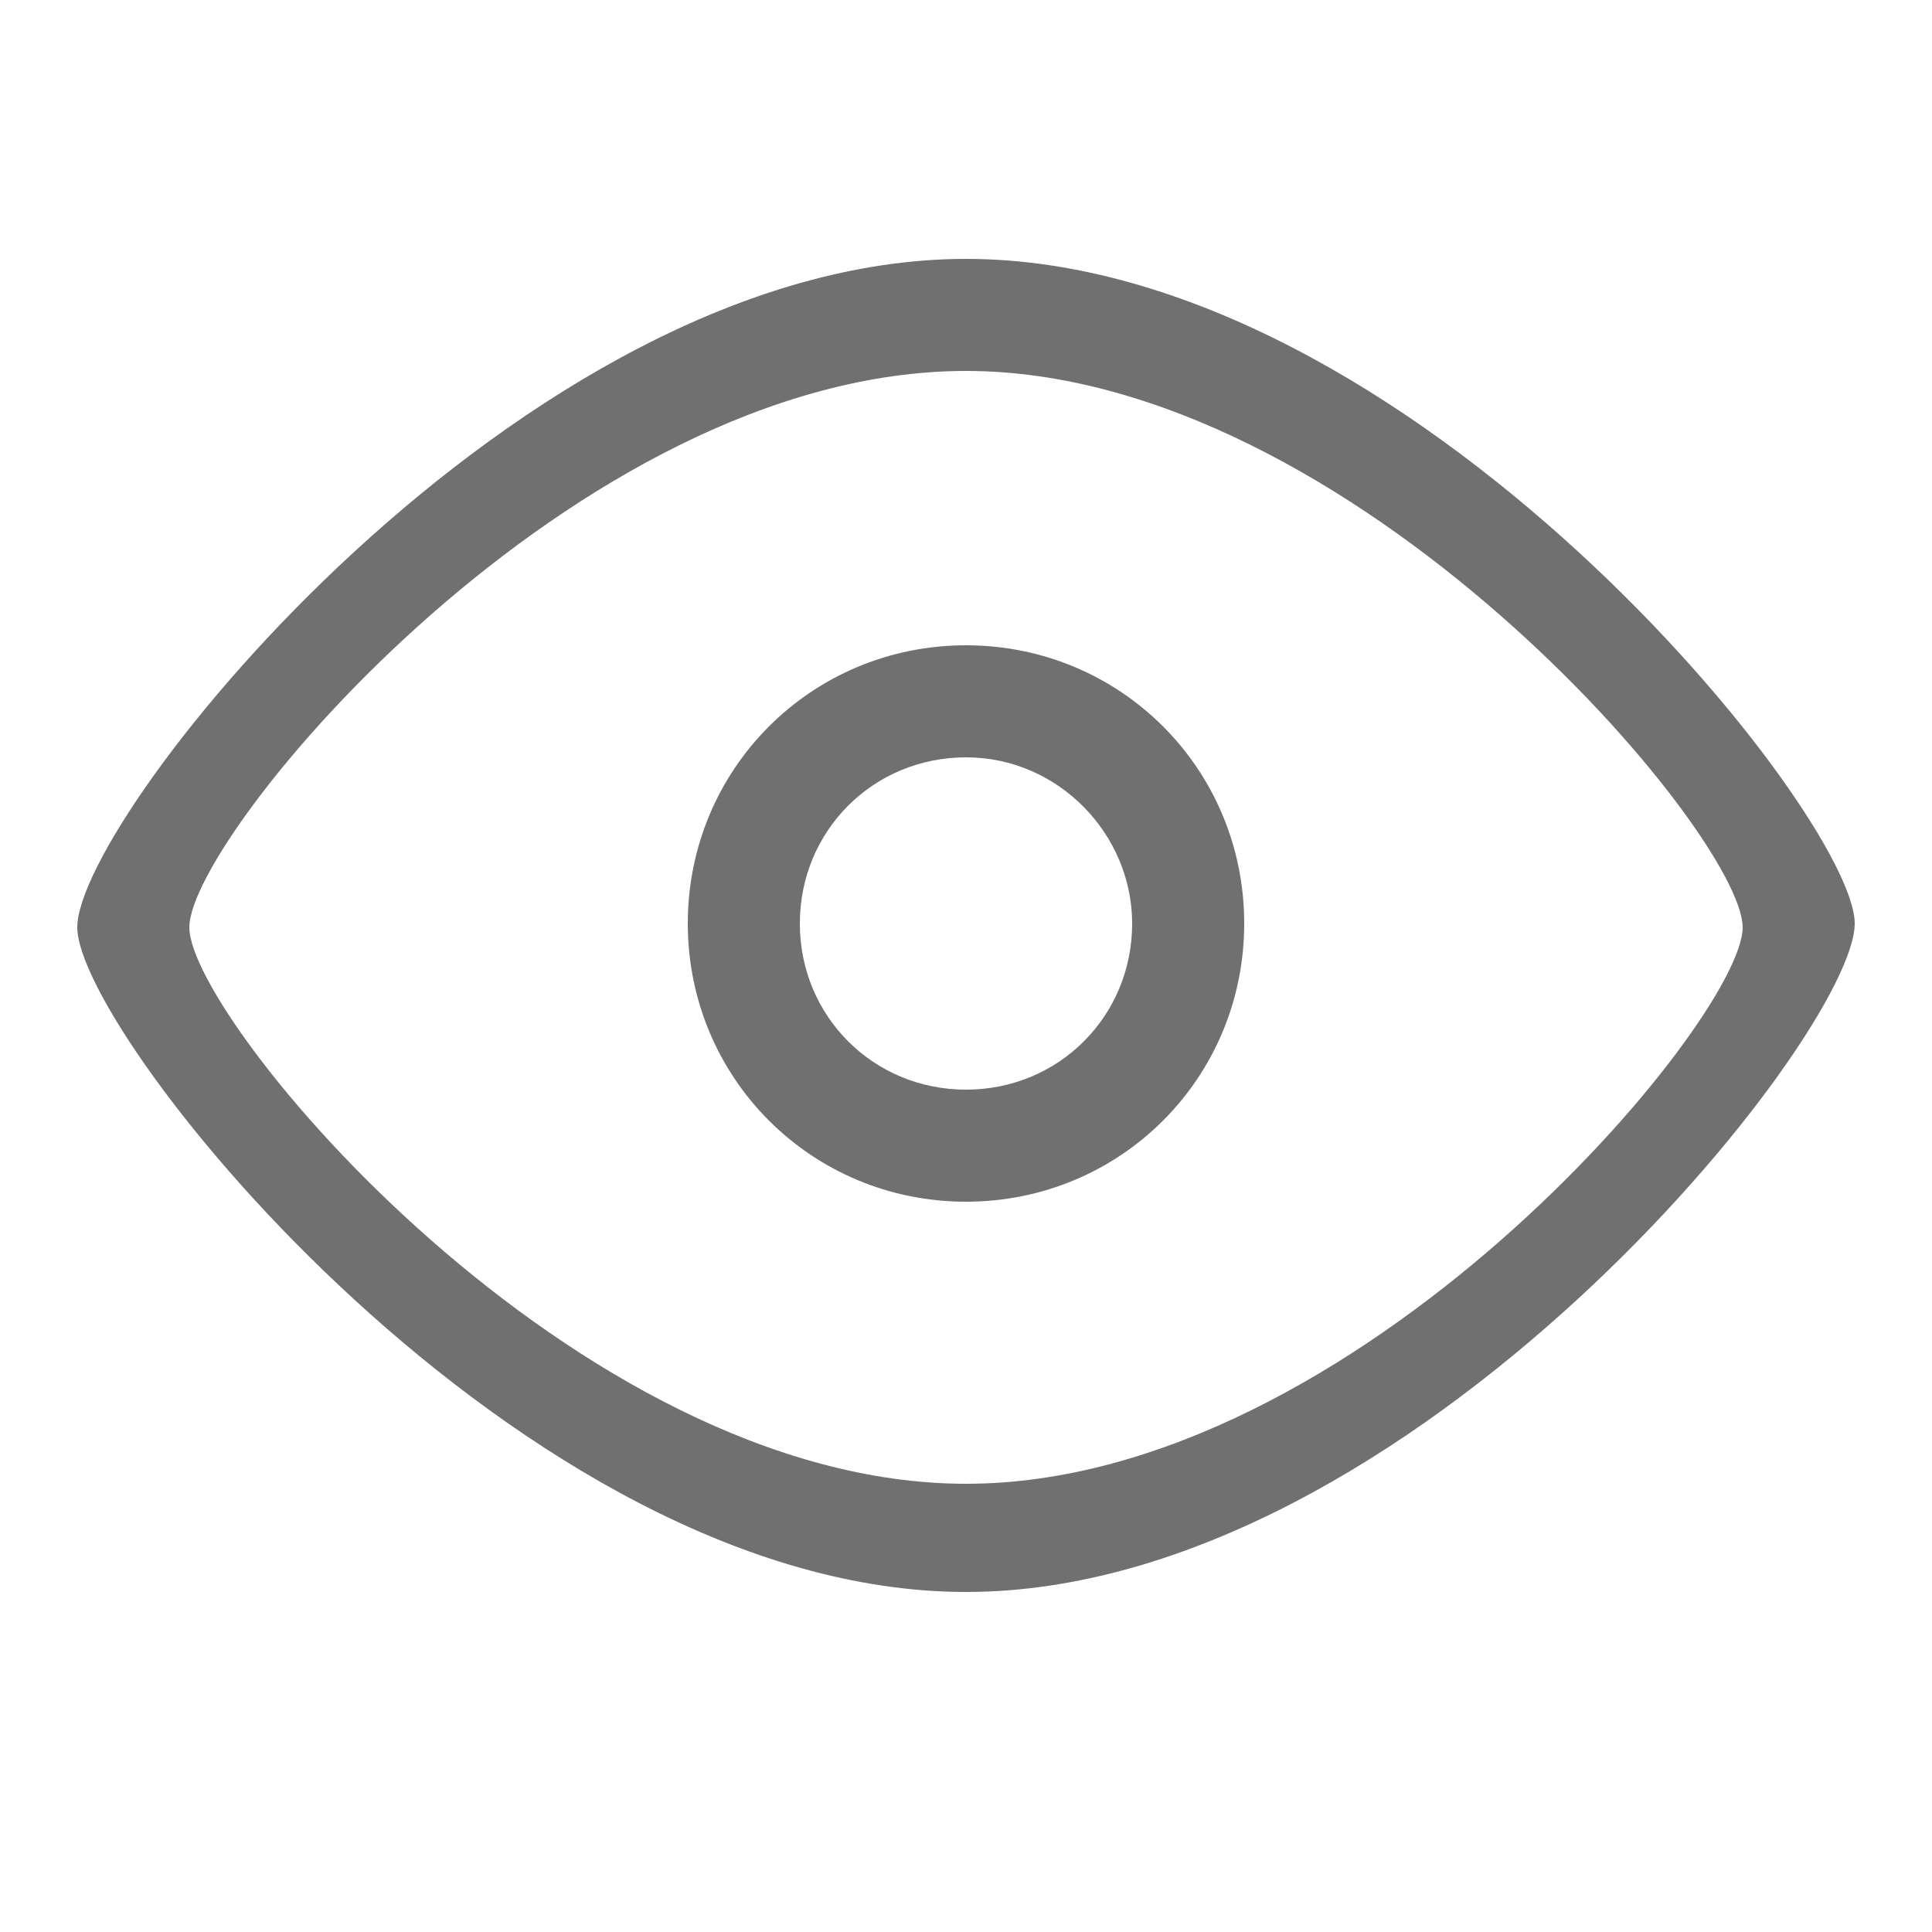 <?xml version="1.0" standalone="no"?><!DOCTYPE svg PUBLIC "-//W3C//DTD SVG 1.1//EN" "http://www.w3.org/Graphics/SVG/1.1/DTD/svg11.dtd"><svg t="1606570494917" class="icon" viewBox="0 0 1024 1024" version="1.1" xmlns="http://www.w3.org/2000/svg" p-id="2984" width="48" height="48" xmlns:xlink="http://www.w3.org/1999/xlink"><defs><style type="text/css"></style></defs><path d="M512 843.776c-235.52 0-471.04-294.912-471.04-352.256 0-59.392 235.52-354.304 471.04-354.304s471.04 294.912 471.04 352.256c0 59.392-235.52 354.304-471.04 354.304z m0-647.168c-206.848 0-411.648 245.76-411.648 294.912 0 49.152 204.8 294.912 411.648 294.912 206.848 0 411.648-245.76 411.648-294.912 0-49.152-206.848-294.912-411.648-294.912z m0 440.32c-81.92 0-147.456-65.536-147.456-147.456S430.08 342.016 512 342.016s147.456 65.536 147.456 147.456-65.536 147.456-147.456 147.456z m0-235.52c-49.152 0-88.064 38.912-88.064 88.064s38.912 88.064 88.064 88.064 88.064-38.912 88.064-88.064c0-47.104-38.912-88.064-88.064-88.064z" p-id="2985" fill="#707070"></path></svg>